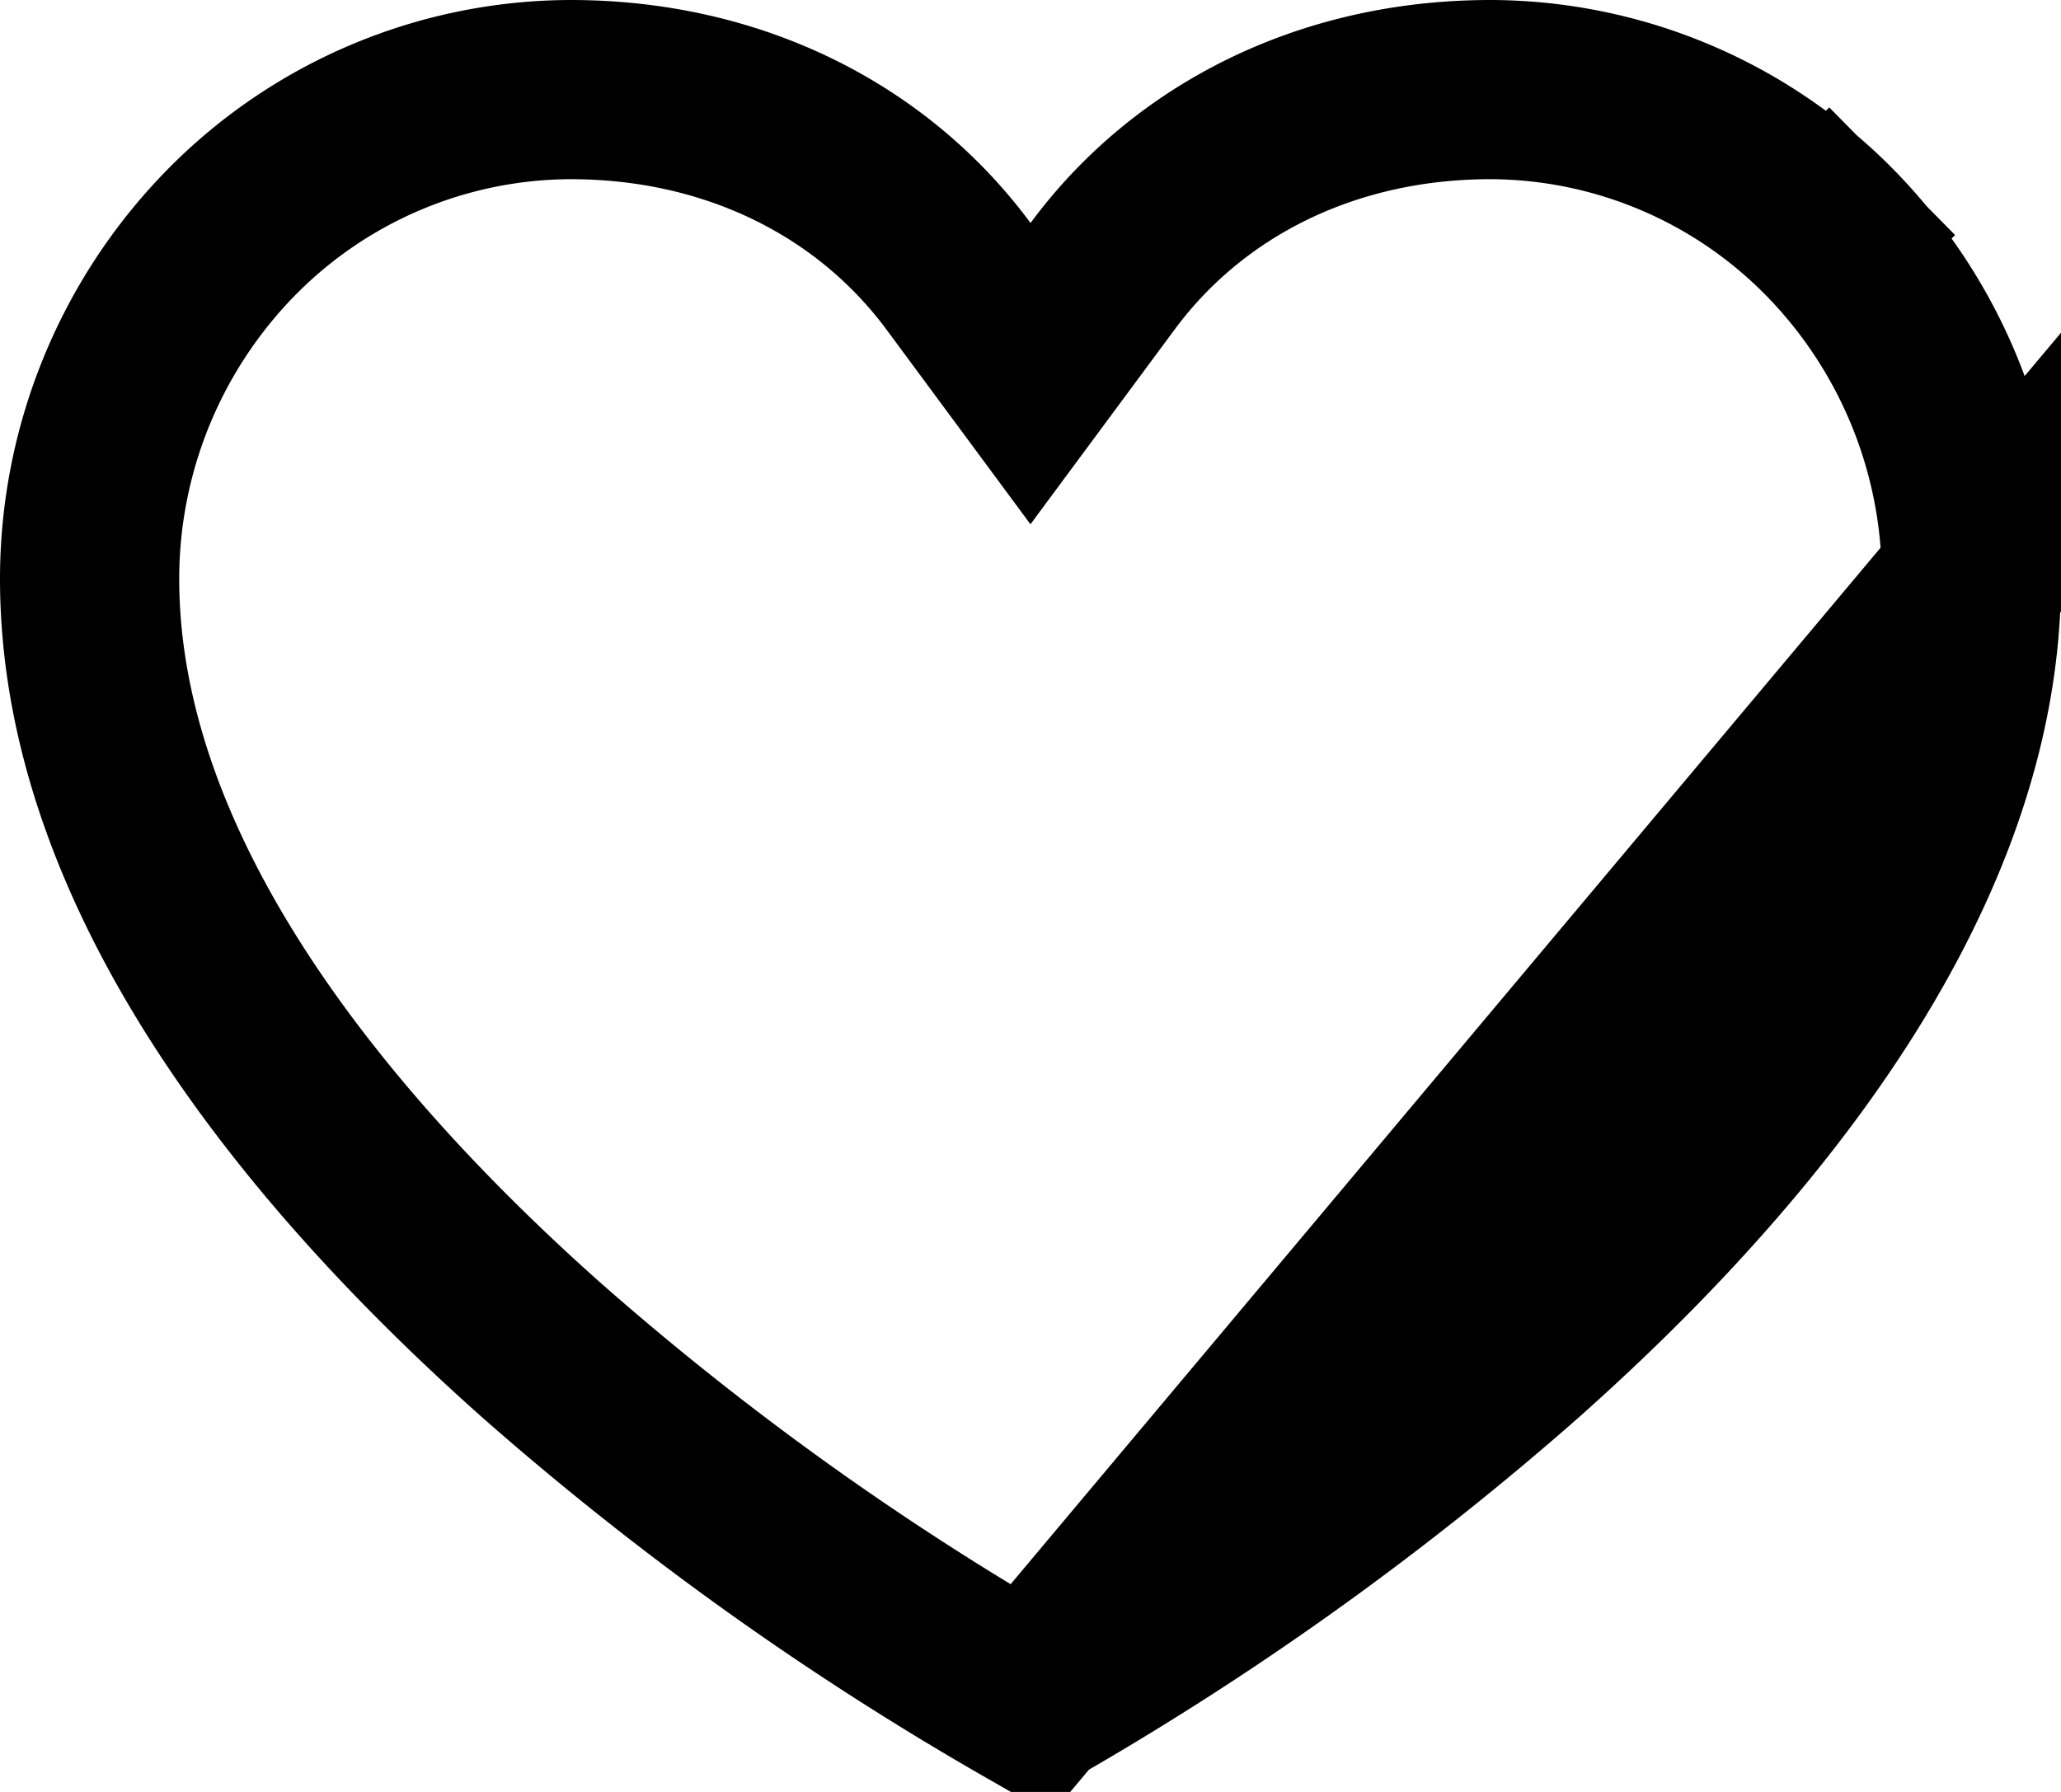 <svg xmlns="http://www.w3.org/2000/svg" width="23" height="20" fill="none"><path stroke="#000" stroke-width="2" d="M11.5 18.973a33.3 33.3 0 0 0 5.45-3.897c2.69-2.39 5.05-5.43 5.05-8.615zm0 0a33.3 33.3 0 0 1-5.45-3.897C3.36 12.686 1 9.646 1 6.46a5.52 5.52 0 0 1 1.579-3.864A5.33 5.33 0 0 1 6.367 1c1.822 0 3.372.79 4.33 2.084L11.5 4.17l.804-1.086C13.26 1.79 14.81 1 16.634 1a5.33 5.33 0 0 1 3.787 1.596l.695-.685-.695.685A5.52 5.52 0 0 1 22 6.461z"/></svg>